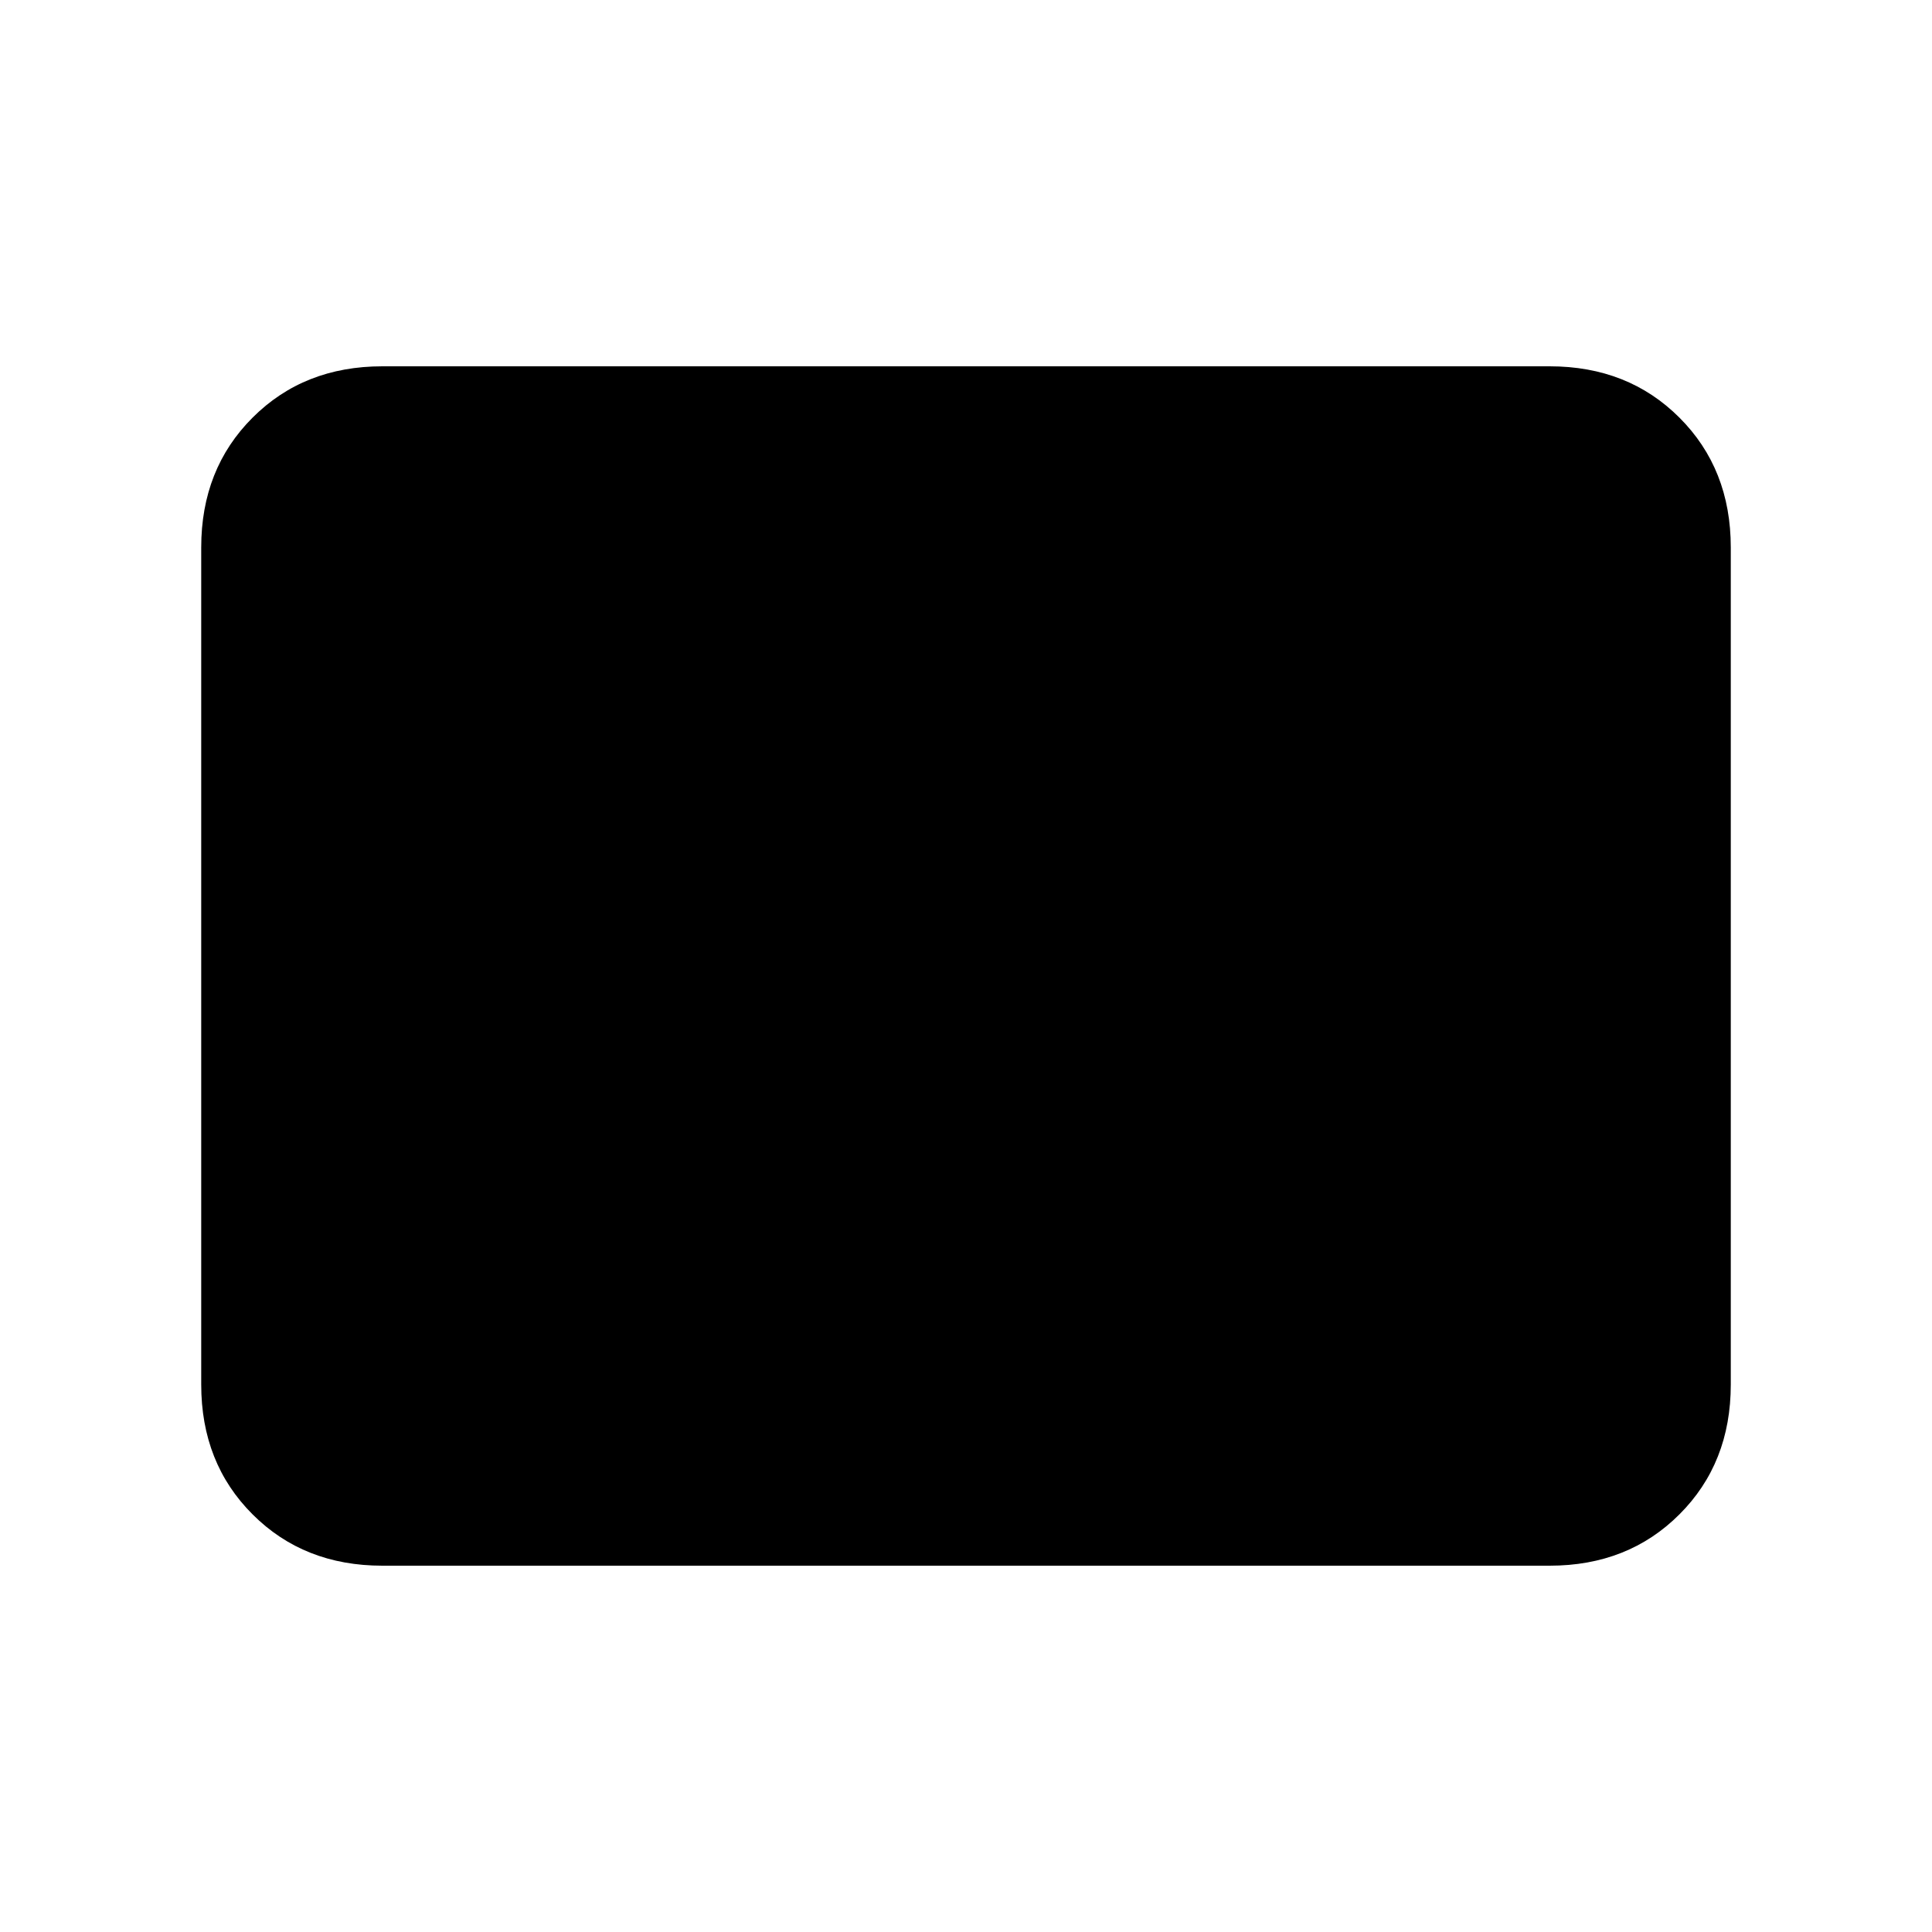 <svg xmlns="http://www.w3.org/2000/svg" height="20" width="20"><path d="M3.958 16.208Q3.146 16.208 2.615 15.677Q2.083 15.146 2.083 14.333V5.667Q2.083 4.854 2.615 4.323Q3.146 3.792 3.958 3.792H16.042Q16.854 3.792 17.385 4.323Q17.917 4.854 17.917 5.667V14.333Q17.917 15.146 17.385 15.677Q16.854 16.208 16.042 16.208Z"/></svg>